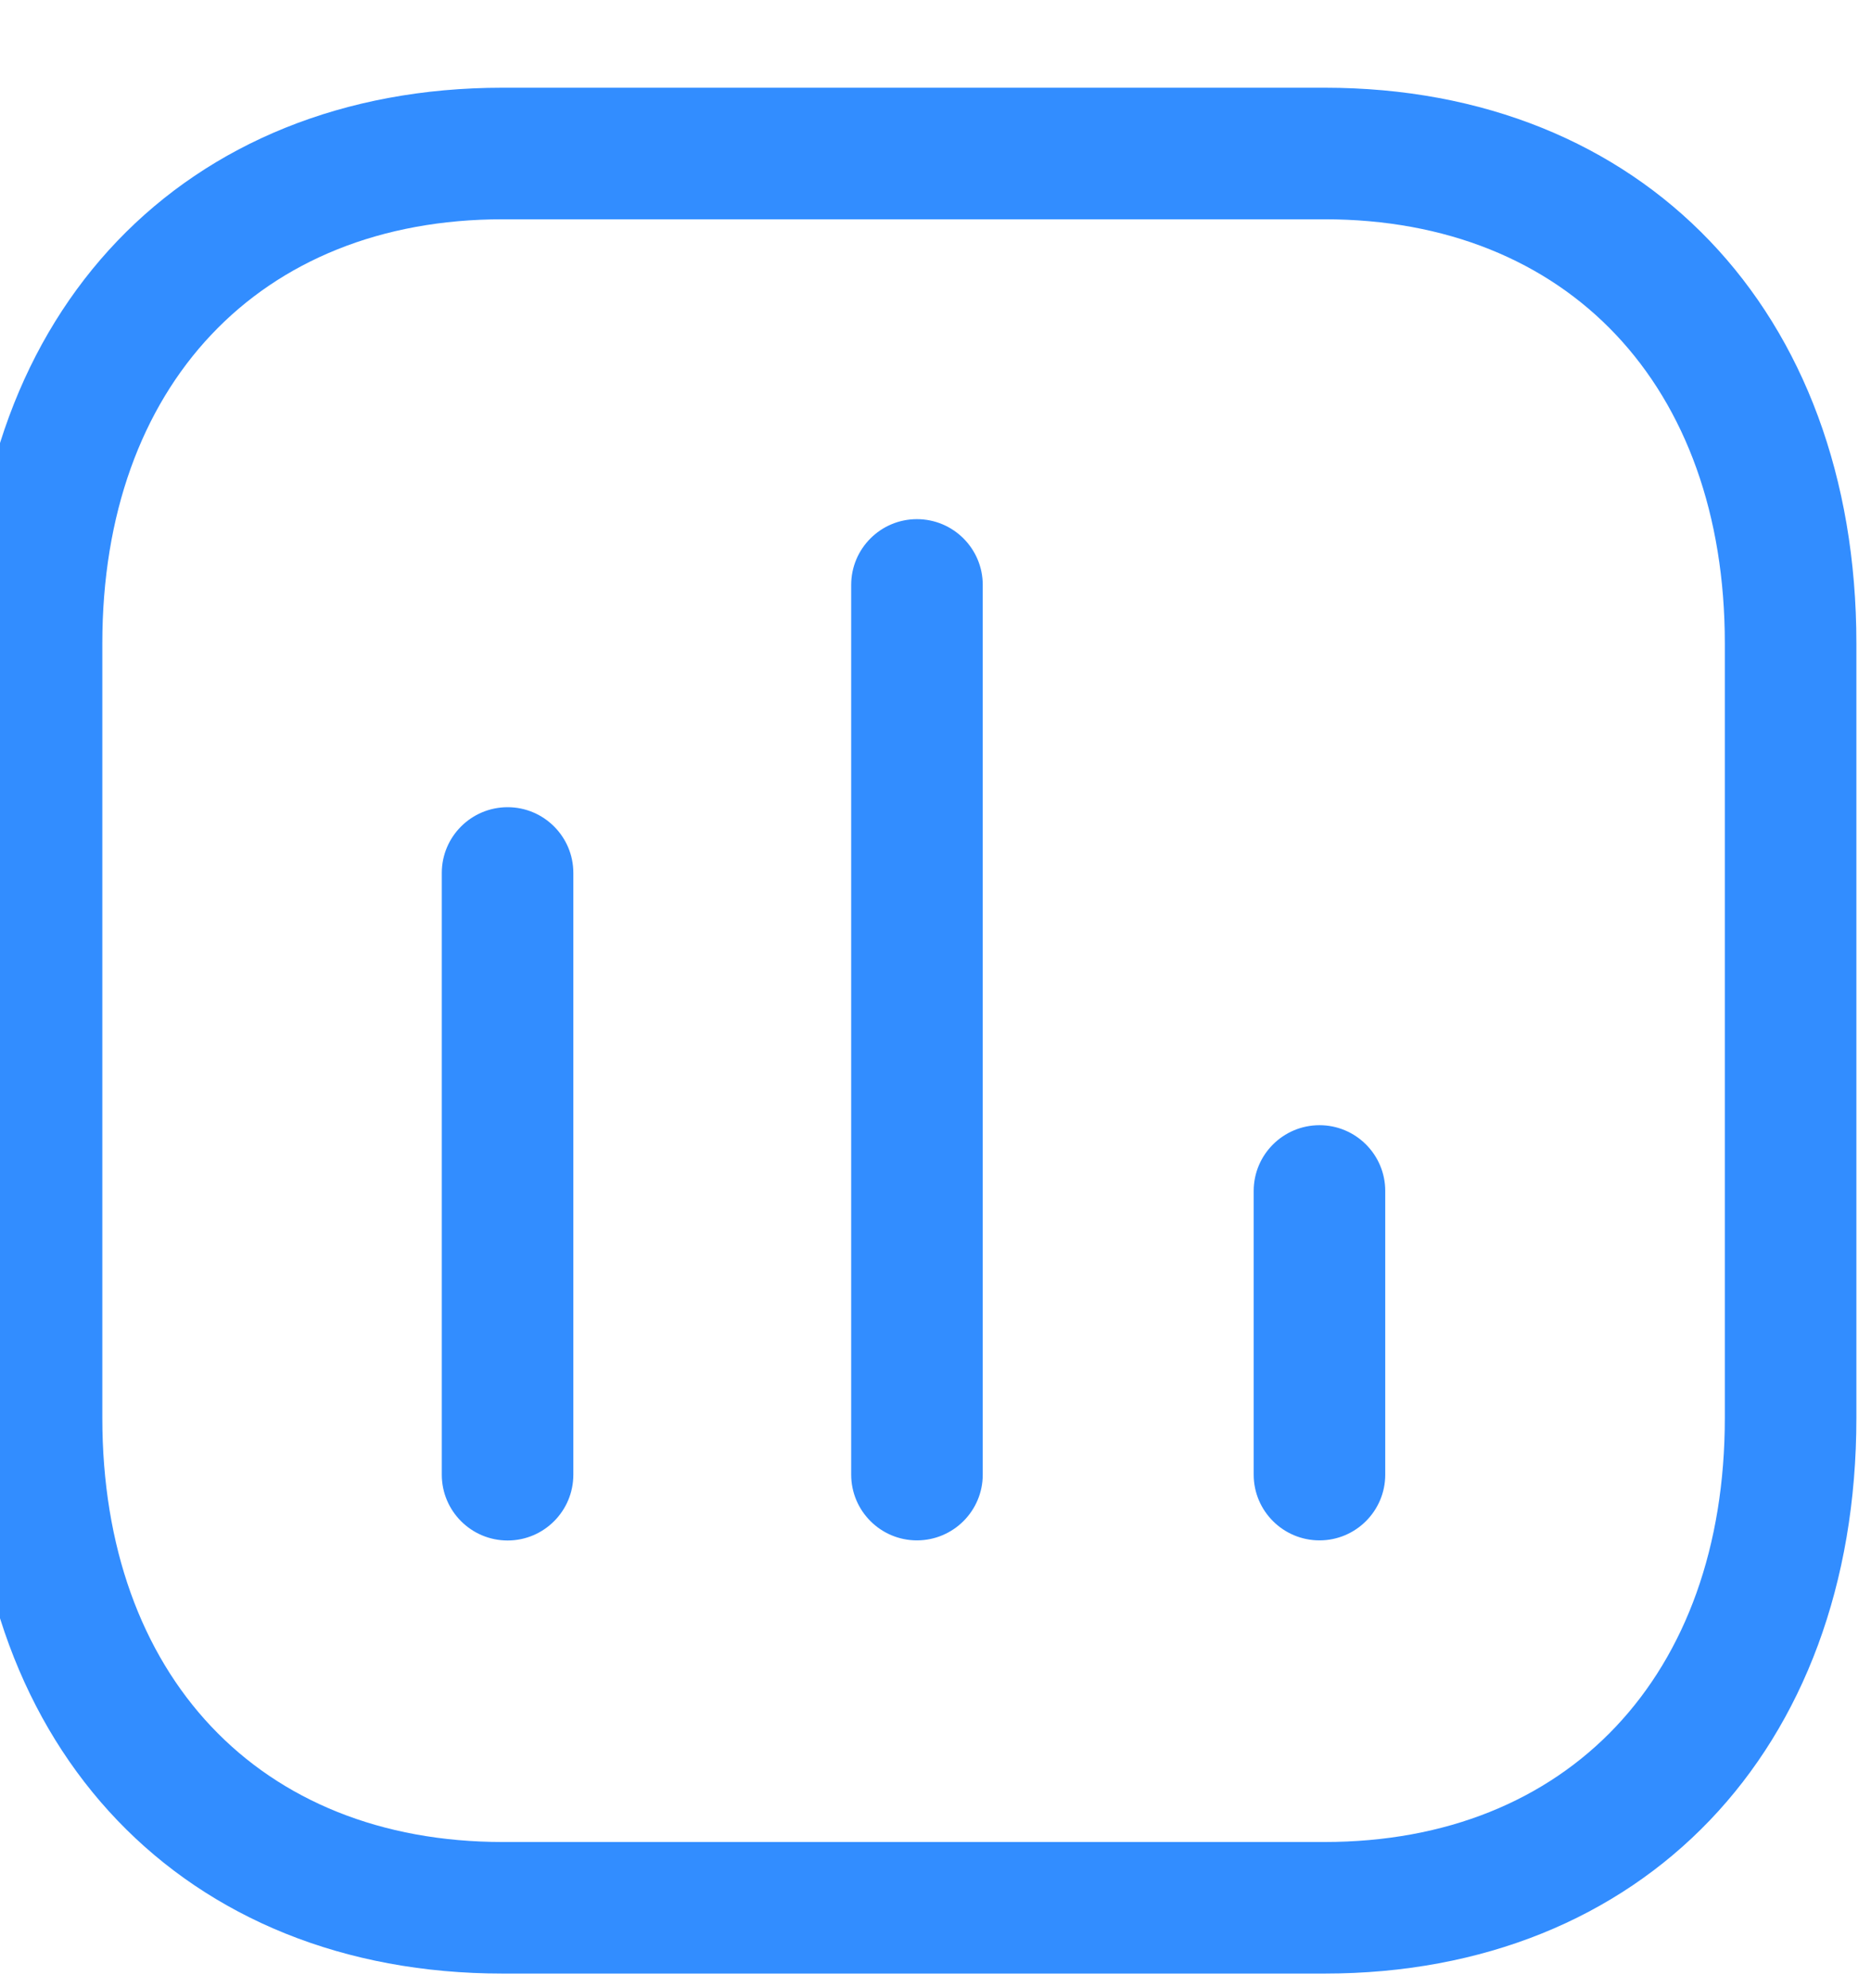 <svg width="16" height="17" viewBox="0 0 16 17" fill="none" xmlns="http://www.w3.org/2000/svg">
<path fill-rule="evenodd" clip-rule="evenodd" d="M11.327 0.75C14.047 0.75 15.875 2.659 15.875 5.501V12.124C15.875 14.966 14.047 16.875 11.327 16.875H4.298C1.578 16.875 -0.25 14.966 -0.25 12.124V5.501C-0.25 2.659 1.578 0.75 4.298 0.75H11.327ZM11.327 1.875H4.298C2.219 1.875 0.875 3.298 0.875 5.501V12.124C0.875 14.327 2.219 15.75 4.298 15.75H11.327C13.407 15.75 14.75 14.327 14.75 12.124V5.501C14.75 3.298 13.407 1.875 11.327 1.875ZM4.341 6.902C4.651 6.902 4.903 7.154 4.903 7.464V12.609C4.903 12.92 4.651 13.172 4.341 13.172C4.03 13.172 3.778 12.92 3.778 12.609V7.464C3.778 7.154 4.03 6.902 4.341 6.902ZM7.841 4.439C8.152 4.439 8.404 4.691 8.404 5.001V12.609C8.404 12.919 8.152 13.171 7.841 13.171C7.531 13.171 7.279 12.919 7.279 12.609V5.001C7.279 4.691 7.531 4.439 7.841 4.439ZM11.284 9.621C11.594 9.621 11.846 9.873 11.846 10.183V12.609C11.846 12.919 11.594 13.171 11.284 13.171C10.973 13.171 10.721 12.919 10.721 12.609V10.183C10.721 9.873 10.973 9.621 11.284 9.621Z" fill="#328DFF"/>
</svg>
